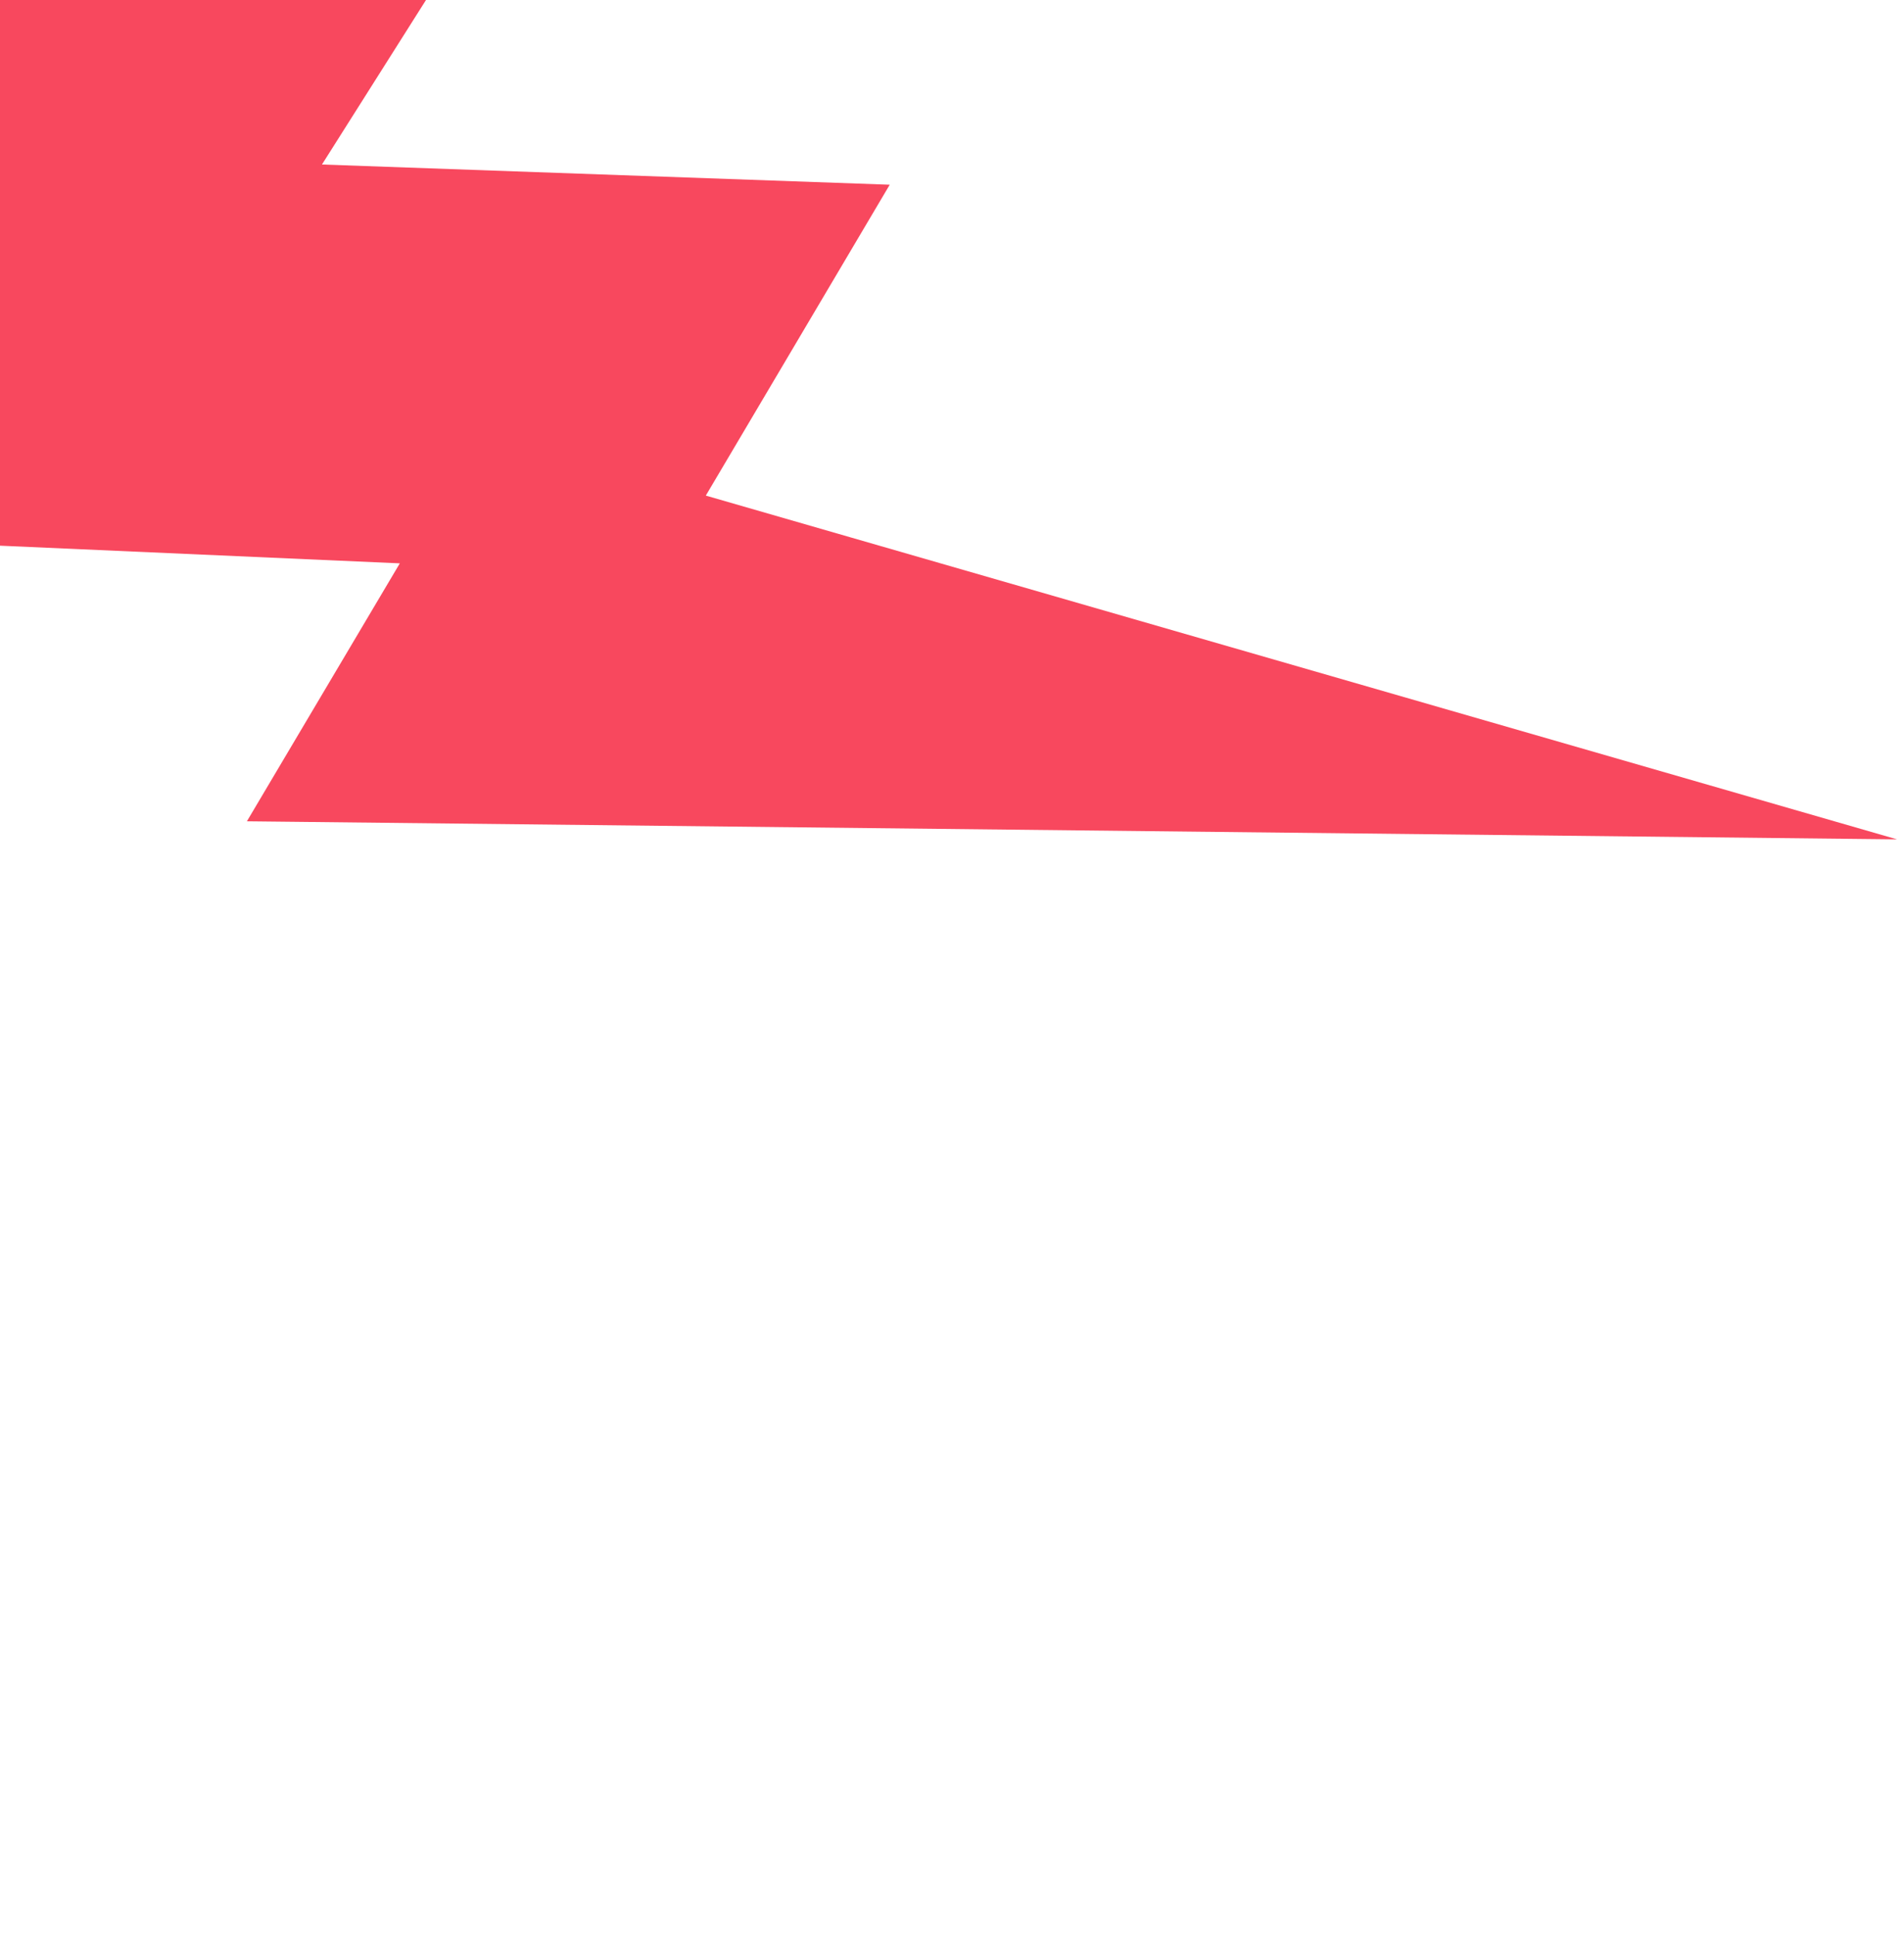 <svg width="249" height="253" viewBox="0 0 249 253" fill="none" xmlns="http://www.w3.org/2000/svg">
<path d="M-157 0.053L61.309 -8.849L42.105 21.508L116.356 24.151L92.304 64.795L248.093 109.74L32.288 107.377L52.287 73.653L-23.432 70.308L-1.761 33.495L-157 0.053Z" fill="#F8485E"/>
</svg>
